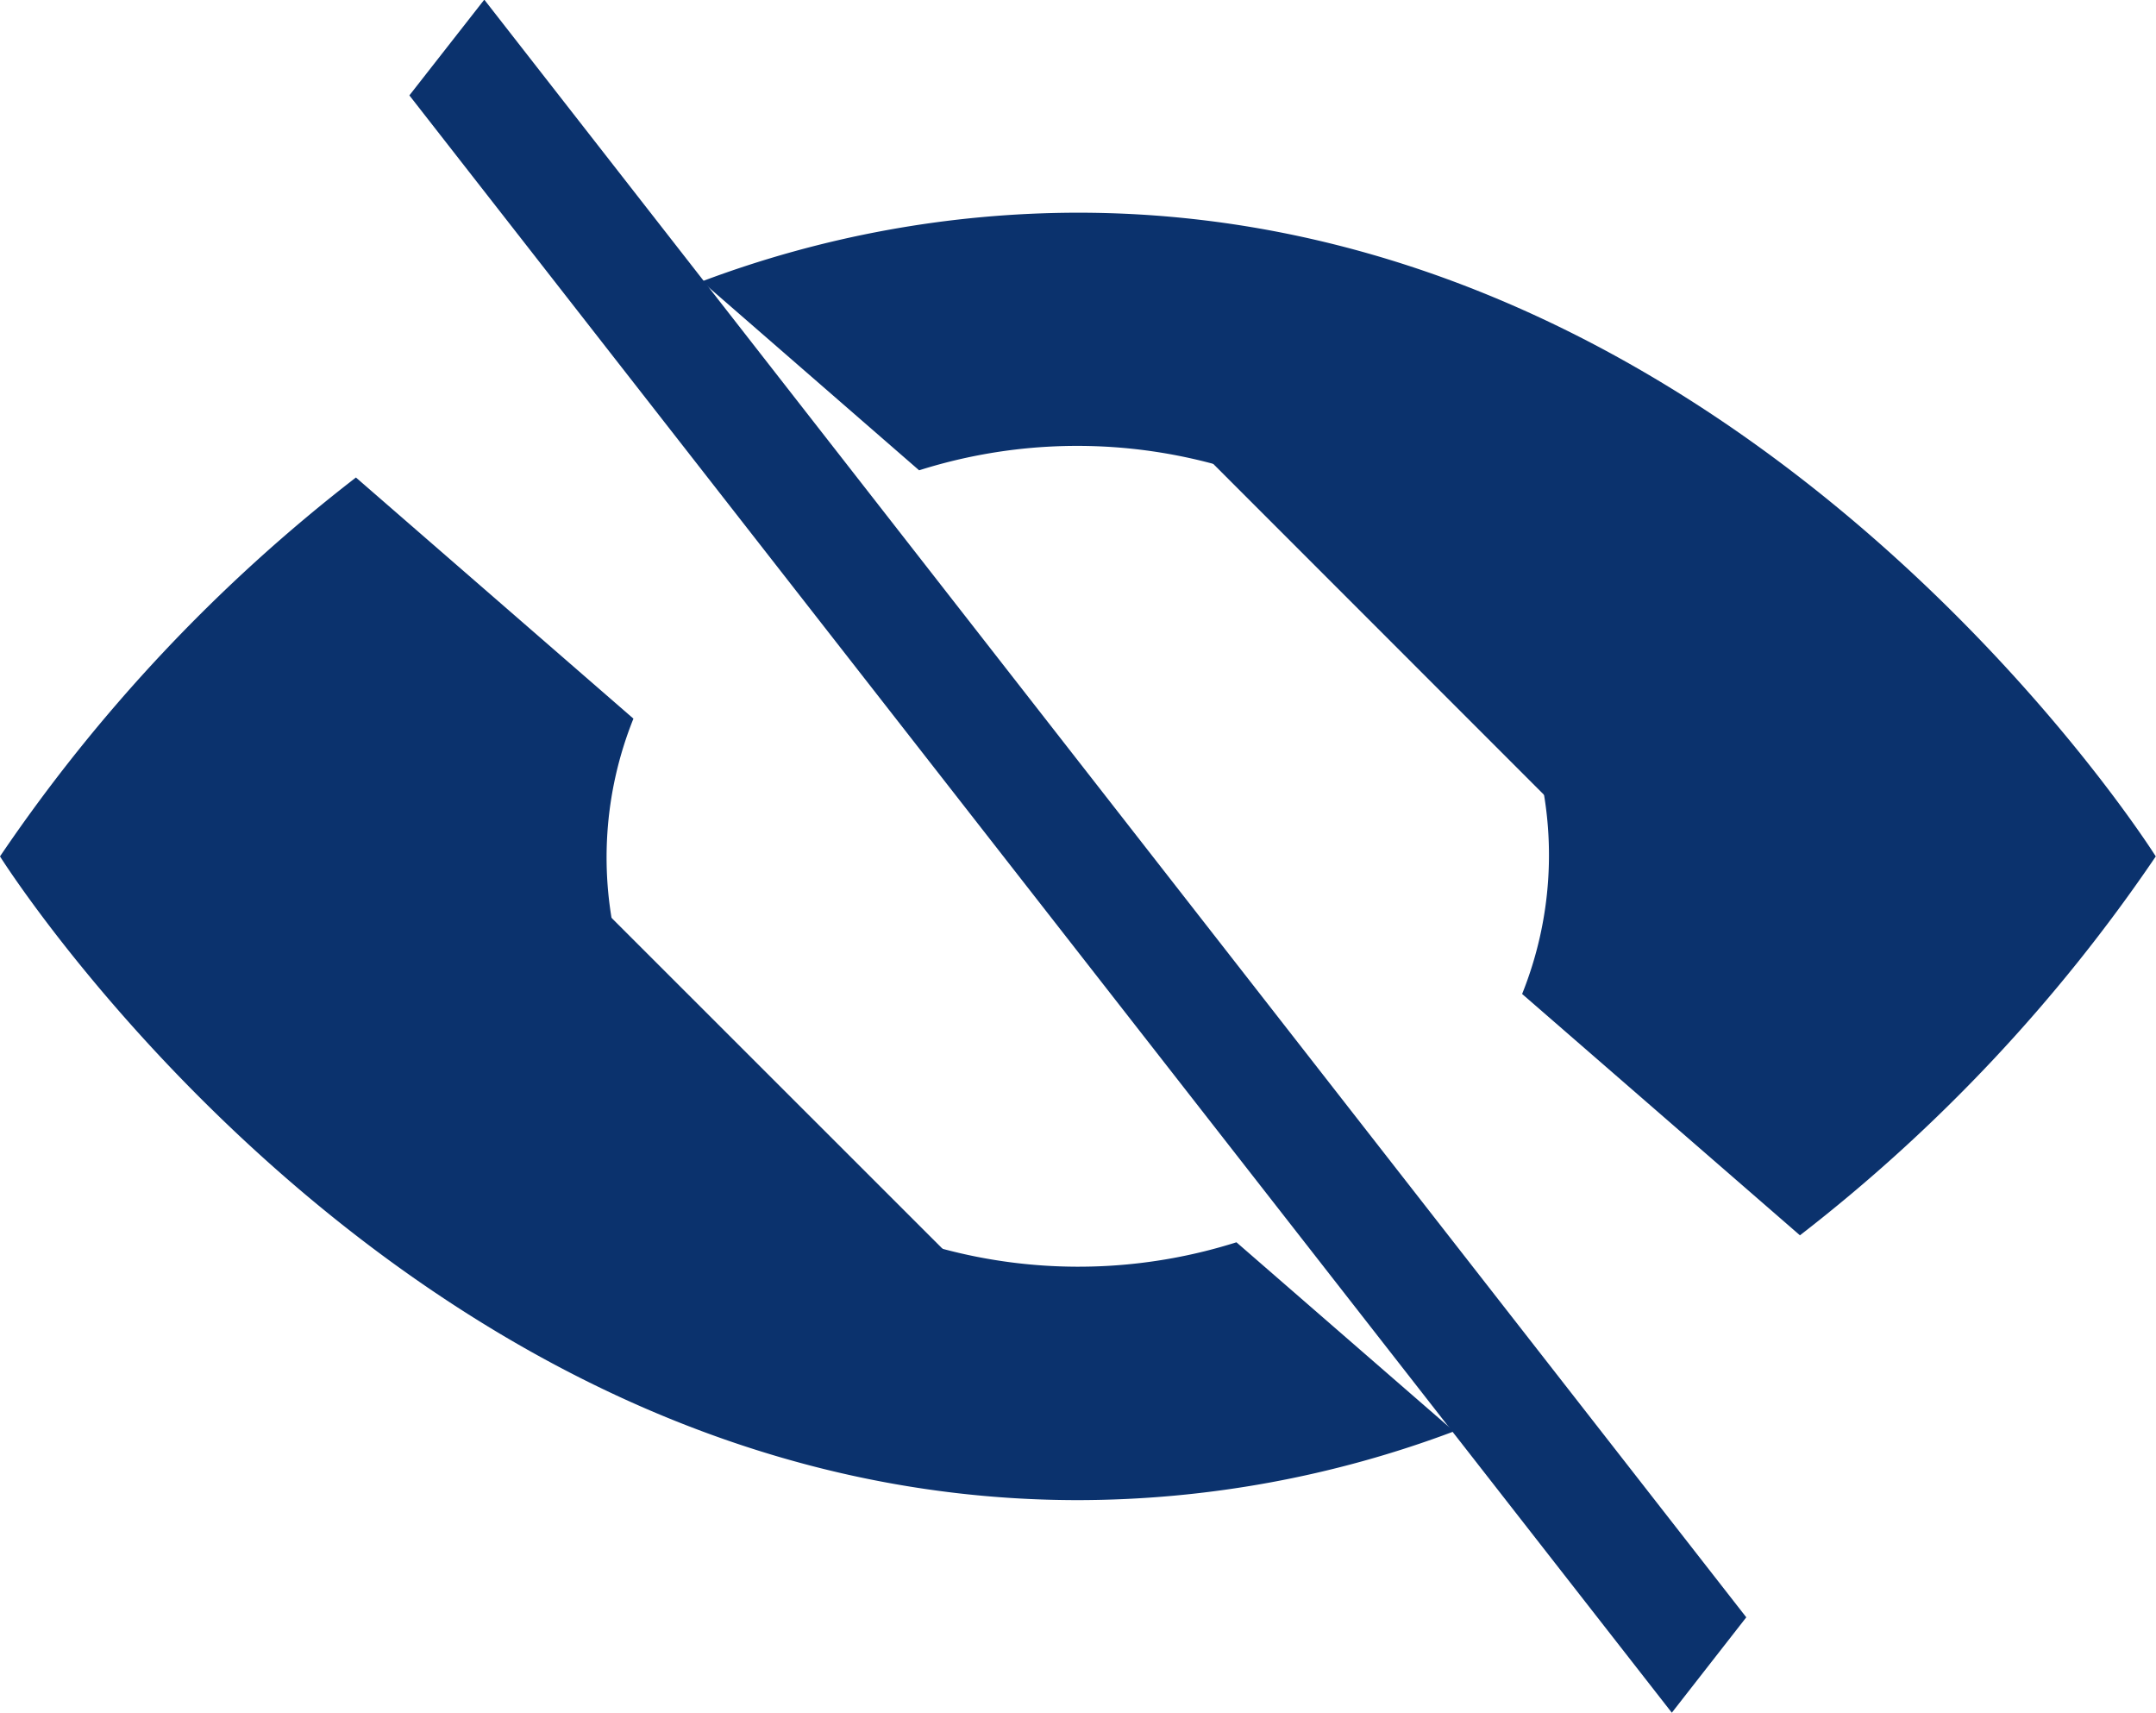 <svg xmlns="http://www.w3.org/2000/svg" width="19.486" height="15.477" viewBox="0 0 19.486 15.477"><g transform="translate(0 -3.703)"><path d="M13.141,16.637l-1.966-1.708a4.736,4.736,0,0,1-4.45-.868,3.362,3.362,0,0,1-1-3.864L3.217,8.018A14.831,14.831,0,0,0,0,11.442s3.654,5.817,9.743,5.817a9.68,9.68,0,0,0,3.4-.622Zm-6.8-10.39a9.679,9.679,0,0,1,3.4-.622c6.089,0,9.743,5.817,9.743,5.817a14.9,14.9,0,0,1-3.216,3.424l-2.511-2.181a3.362,3.362,0,0,0-1-3.864,4.736,4.736,0,0,0-4.45-.868L6.346,6.248Z" fill="#0b326d"/><path d="M12.431,17.2A5.625,5.625,0,0,0,18.8,23.568L12.429,17.2ZM23.569,18.8,17.2,12.429a5.625,5.625,0,0,1,6.365,6.365Z" transform="translate(-8.257 -6.557)" fill="#0b326d"/><path d="M15.11,19.18,3.7,4.565,4.377,3.7,15.783,18.318Z" transform="translate(0 0)" fill="#0b326d" fill-rule="evenodd"/></g></svg>